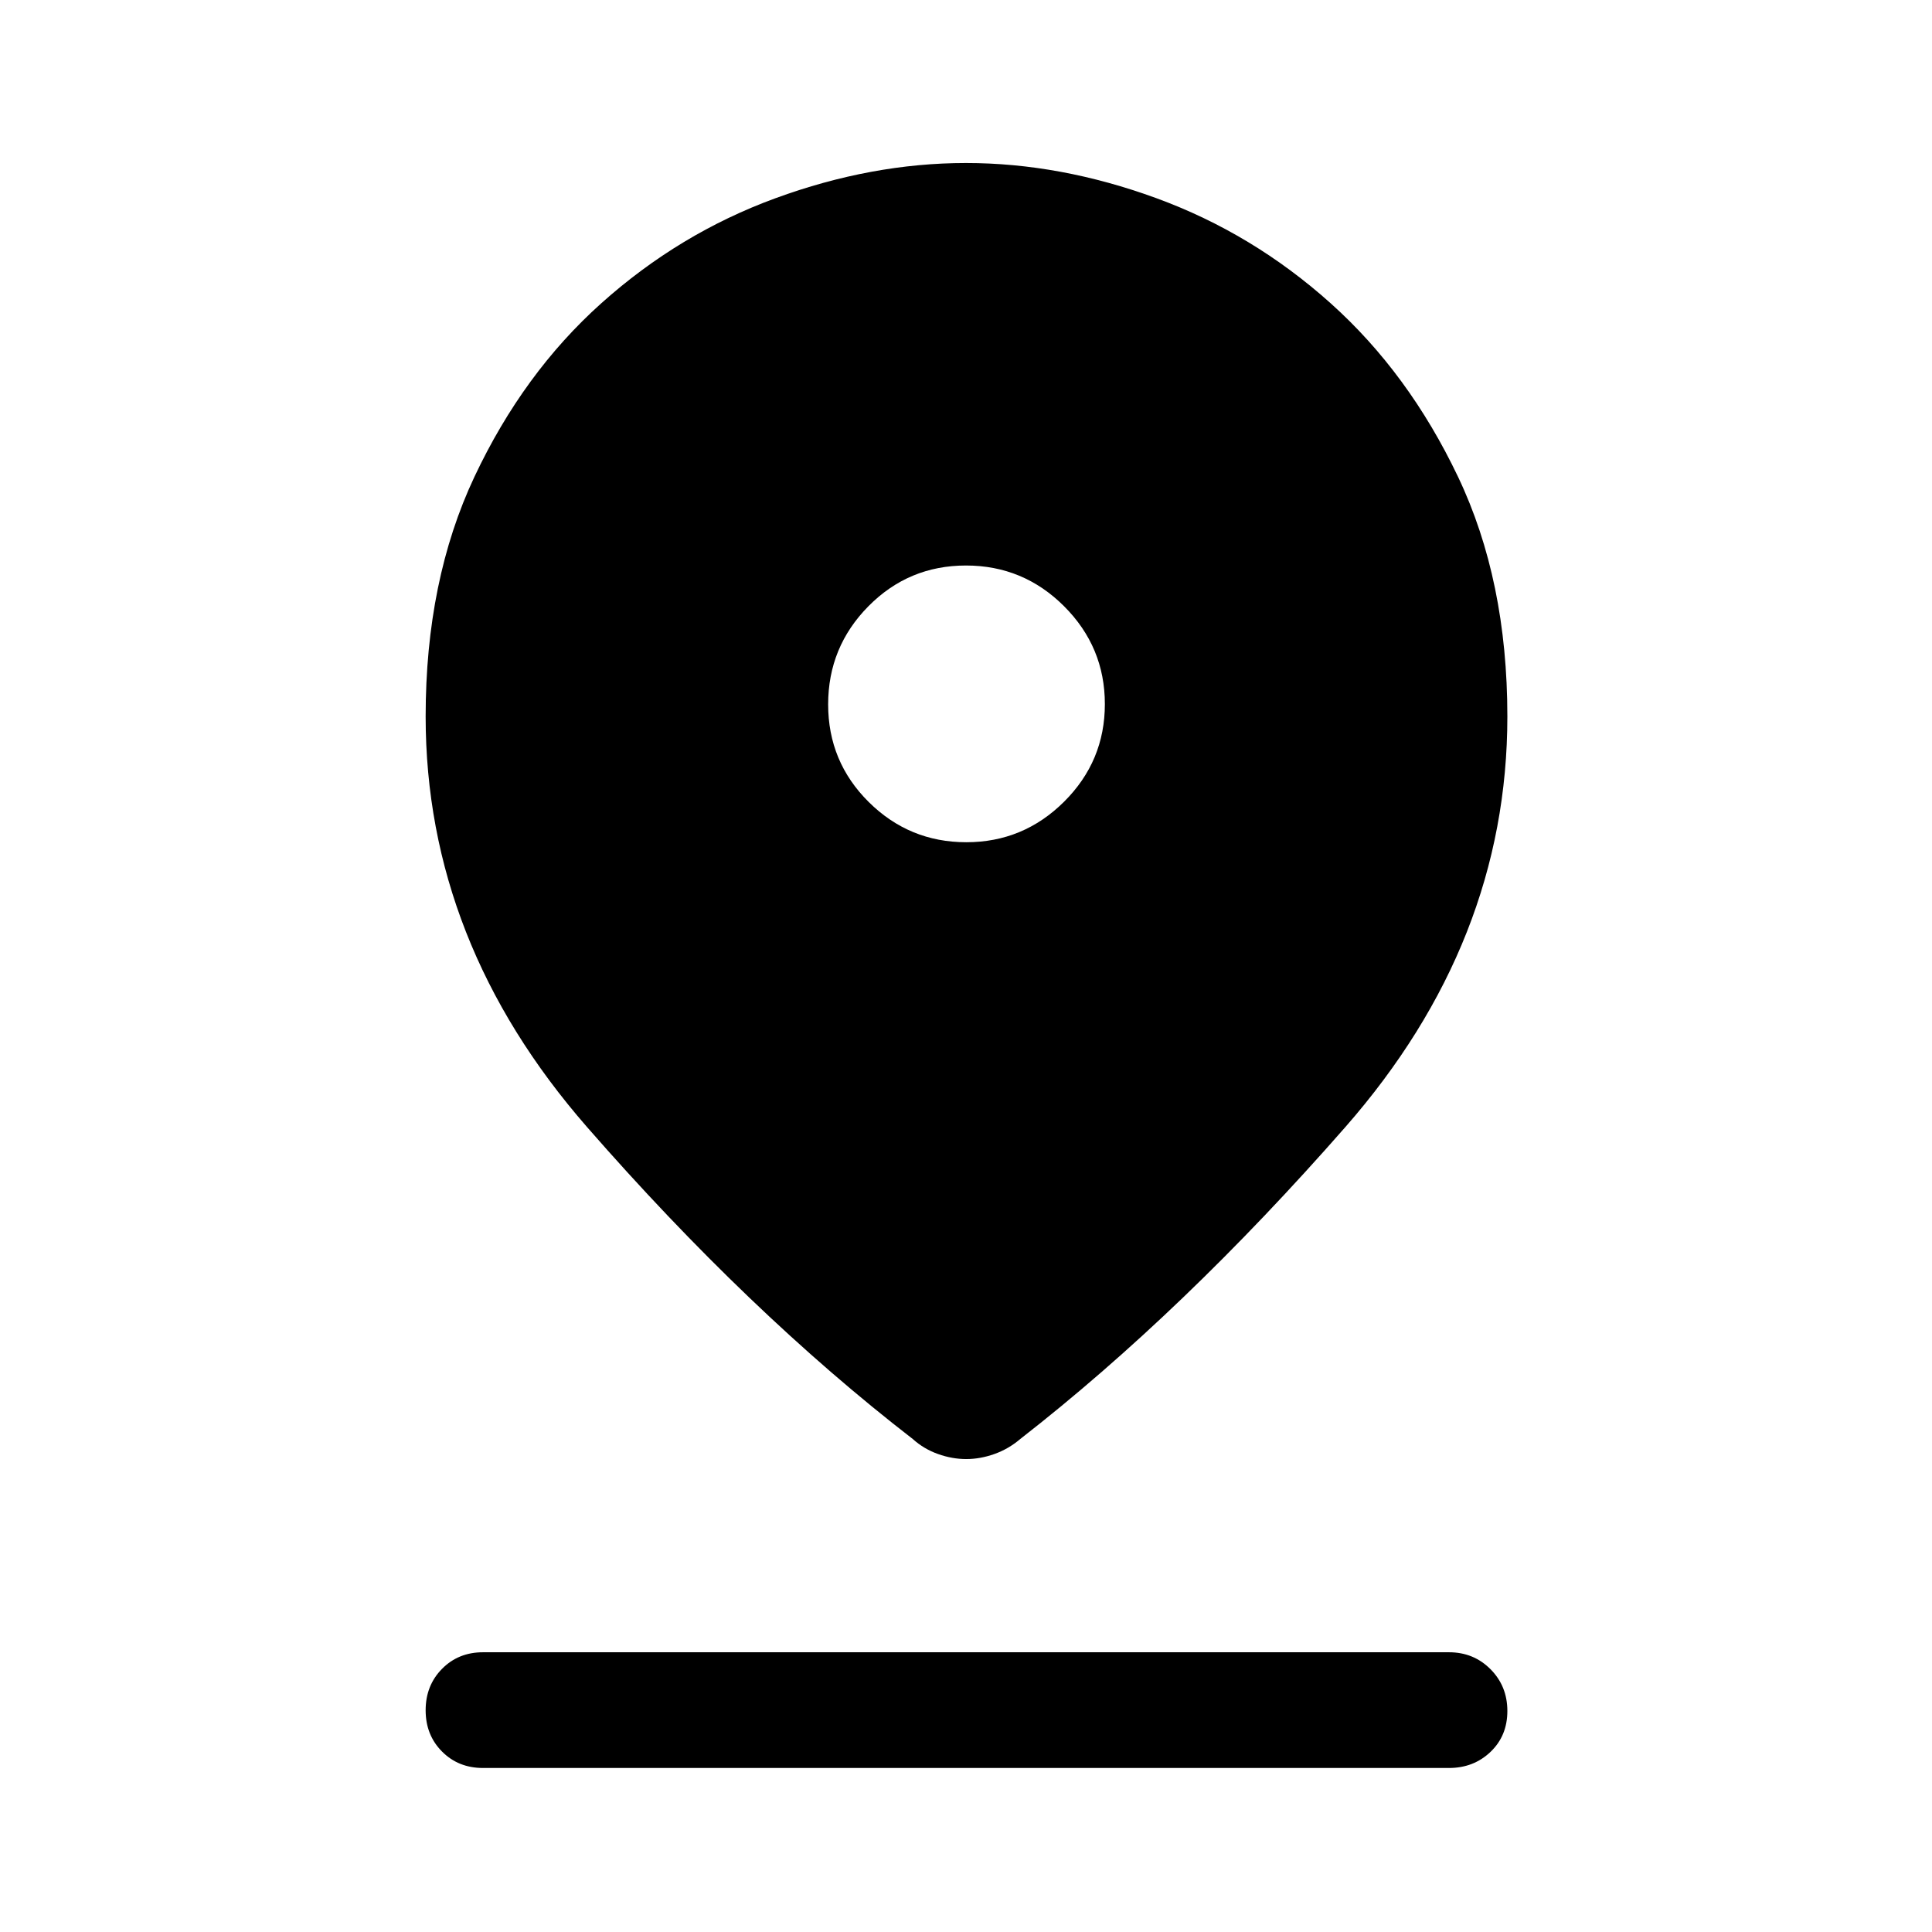 <svg xmlns="http://www.w3.org/2000/svg" height="48" viewBox="0 -960 960 960" width="48"><path d="M480.1-235q-6.95 0-14-2.5t-12.6-7.5Q372-308 291.75-399.91T211.5-604q0-67.63 24.25-119.1t63-86.18Q337.5-844 385.32-861.5q47.81-17.5 94.66-17.5 46.85 0 94.68 17.5 47.84 17.5 86.59 52.25t63.25 86.2Q749-671.61 749-604q0 112.15-80.5 204.03T507-245q-5.86 5-12.91 7.5T480.1-235Zm.05-306.5q28.35 0 48.6-20.15t20.25-48.5q0-28.35-20.25-48.6Q508.49-679 480-679q-28.5 0-48.5 20.25-20 20.26-20 48.75 0 28.5 20.15 48.5t48.5 20ZM240-81.5q-12.25 0-20.37-8.18-8.13-8.17-8.13-20.5 0-12.32 8.13-20.57Q227.75-139 240-139h480q12.25 0 20.63 8.43 8.37 8.42 8.37 20.75 0 12.32-8.37 20.32-8.38 8-20.63 8H240Z"/></svg>